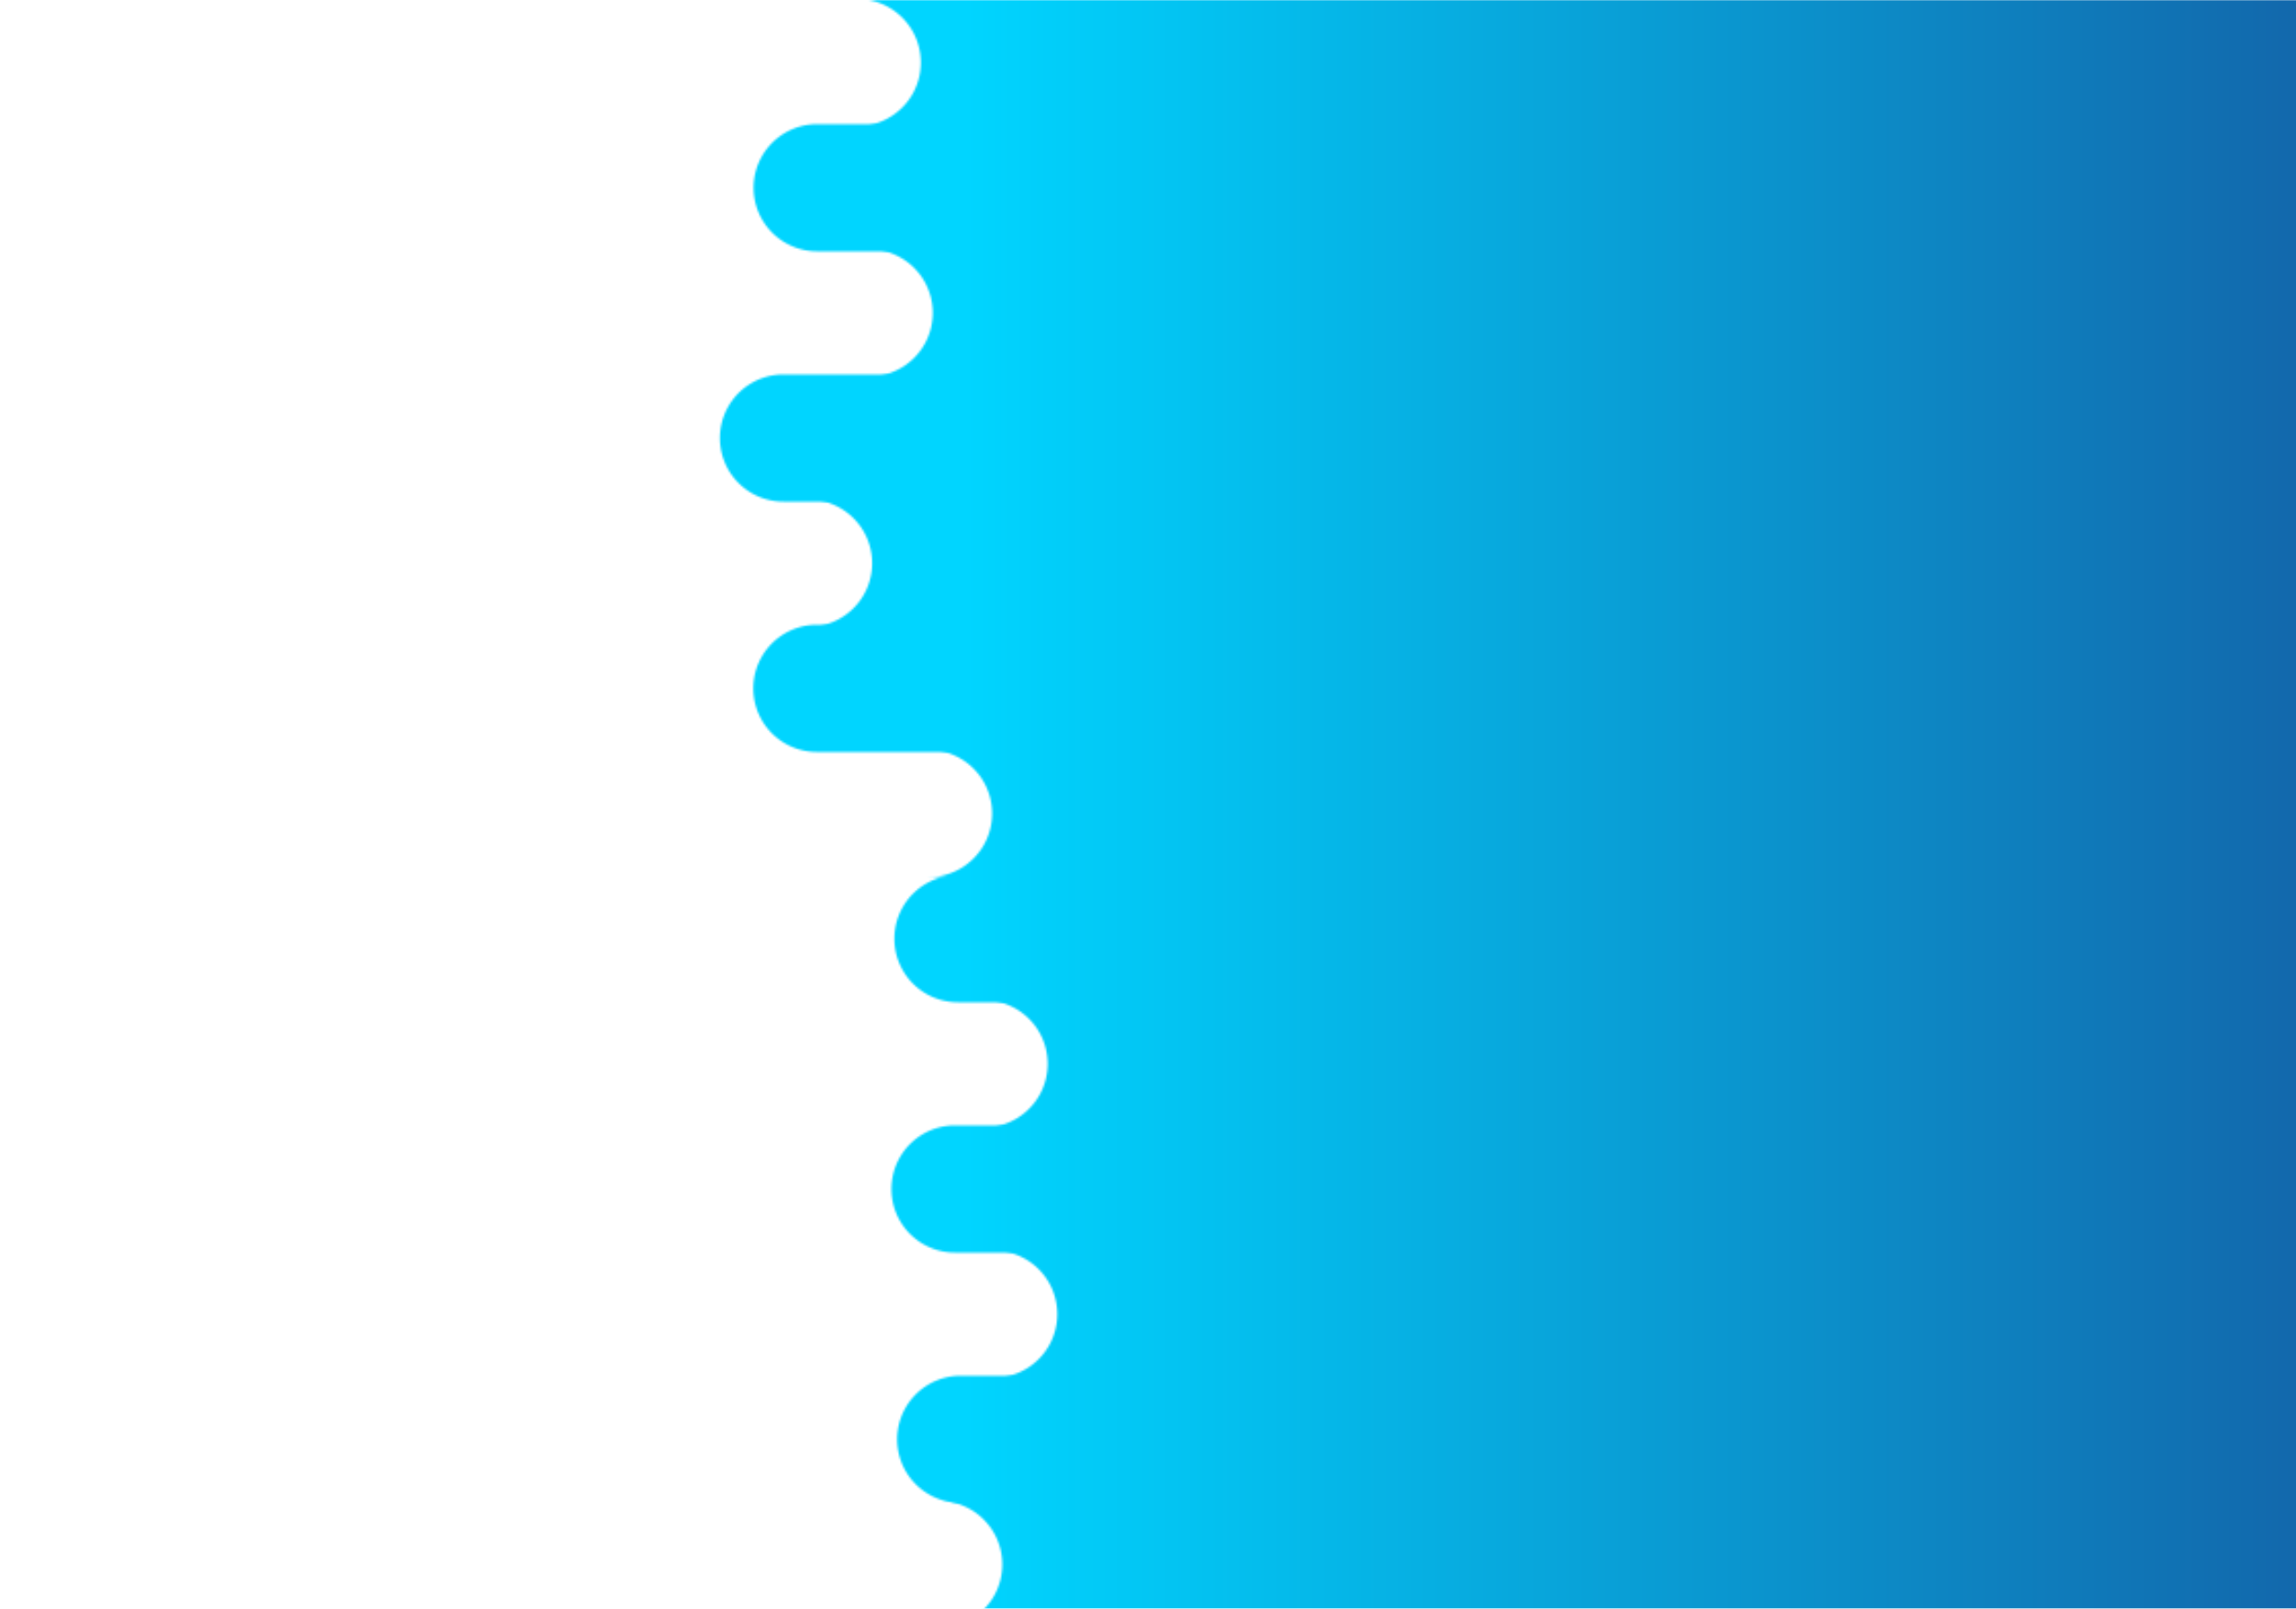<svg xmlns="http://www.w3.org/2000/svg" xmlns:xlink="http://www.w3.org/1999/xlink" style="margin:auto;background:#f1f2f3;display:block;z-index:1;position:relative" width="1119" height="784" preserveAspectRatio="xMidYMid" viewBox="0 0 1119 784">
  <g transform="translate(559.5,392) scale(1,1) translate(-559.5,-392)"><defs>
    <linearGradient id="ldbk-photon-e2cohb6g16-lg" x1="469.98" x2="1119" y1="0" y2="0" gradientUnits="userSpaceOnUse">
      <stop stop-color="#00d5ff" offset="0"></stop>
      <stop stop-color="#1268ac" offset="1"></stop>
    </linearGradient>
    <mask id="ldbk-photon-e2cohb6g16-mask">
    <g><path d="M1419 -0.5 L417.792 -0.5 A30.5 30.5 0 0 1 417.792 61.5 L1419 61.5" fill="#fff">
    <animateTransform attributeName="transform" type="translate" dur="33.333s" repeatCount="indefinite" keyTimes="0;0.5;1" calcMode="spline" keySplines="0.5 0 0.5 1;0.5 0 0.5 1" values="59.901;0;59.901" begin="0s"></animateTransform>
  </path><path d="M1212.698 -0.5 L1245.395 -0.5 A30.5 30.5 0 0 1 1245.395 61.5 L1212.698 61.5 A30.5 30.5 0 0 1 1212.698 -0.5" fill="#000">
    <animateTransform attributeName="transform" type="translate" dur="50s" repeatCount="indefinite" keyTimes="0;1" values="0;-1068.147" begin="0s"></animateTransform>
    <animate attributeName="opacity" dur="50s" repeatCount="indefinite" keyTimes="0;0.3;1" values="1;1;0" begin="0s"></animate>
  </path><path d="M1419 60.5 L398.276 60.5 A30.5 30.5 0 0 0 398.276 122.5 L1419 122.5" fill="#fff">
    <animateTransform attributeName="transform" type="translate" dur="50s" repeatCount="indefinite" keyTimes="0;0.5;1" calcMode="spline" keySplines="0.5 0 0.5 1;0.5 0 0.5 1" values="-51.493;0;-51.493" begin="-23.077s"></animateTransform>
  </path><path d="M574.801 60.5 L601.62 60.5 A30.5 30.5 0 0 1 601.62 122.5 L574.801 122.5 A30.5 30.5 0 0 1 574.801 60.5" fill="#fff">
    <animateTransform attributeName="transform" type="translate" dur="33.333s" repeatCount="indefinite" keyTimes="0;1" values="0;0" begin="-23.077s"></animateTransform>
    <animate attributeName="opacity" dur="33.333s" repeatCount="indefinite" keyTimes="0;0.3;1" values="1;1;0" begin="-23.077s"></animate>
  </path><path d="M1419 121.5 L423.607 121.5 A30.5 30.5 0 0 1 423.607 183.5 L1419 183.5" fill="#fff">
    <animateTransform attributeName="transform" type="translate" dur="100s" repeatCount="indefinite" keyTimes="0;0.5;1" calcMode="spline" keySplines="0.5 0 0.5 1;0.5 0 0.5 1" values="60.645;0;60.645" begin="-46.154s"></animateTransform>
  </path><path d="M1205.943 121.5 L1231.887 121.5 A30.5 30.5 0 0 1 1231.887 183.5 L1205.943 183.5 A30.5 30.5 0 0 1 1205.943 121.5" fill="#000">
    <animateTransform attributeName="transform" type="translate" dur="50s" repeatCount="indefinite" keyTimes="0;1" values="0;-1170.09" begin="-46.154s"></animateTransform>
    <animate attributeName="opacity" dur="50s" repeatCount="indefinite" keyTimes="0;0.3;1" values="1;1;0" begin="-46.154s"></animate>
  </path><path d="M1419 182.5 L381.864 182.5 A30.5 30.5 0 0 0 381.864 244.5 L1419 244.5" fill="#fff">
    <animateTransform attributeName="transform" type="translate" dur="50s" repeatCount="indefinite" keyTimes="0;0.5;1" calcMode="spline" keySplines="0.5 0 0.5 1;0.5 0 0.5 1" values="-93.151;0;-93.151" begin="-69.231s"></animateTransform>
  </path><path d="M559.533 182.5 L595.439 182.5 A30.5 30.5 0 0 1 595.439 244.5 L559.533 244.5 A30.5 30.5 0 0 1 559.533 182.5" fill="#fff">
    <animateTransform attributeName="transform" type="translate" dur="33.333s" repeatCount="indefinite" keyTimes="0;1" values="0;0" begin="-69.231s"></animateTransform>
    <animate attributeName="opacity" dur="33.333s" repeatCount="indefinite" keyTimes="0;0.3;1" values="1;1;0" begin="-69.231s"></animate>
  </path><path d="M1419 243.5 L394.056 243.5 A30.5 30.5 0 0 1 394.056 305.5 L1419 305.5" fill="#fff">
    <animateTransform attributeName="transform" type="translate" dur="33.333s" repeatCount="indefinite" keyTimes="0;0.5;1" calcMode="spline" keySplines="0.5 0 0.5 1;0.5 0 0.5 1" values="54.409;0;54.409" begin="-92.308s"></animateTransform>
  </path><path d="M1200.866 243.5 L1221.731 243.5 A30.5 30.5 0 0 1 1221.731 305.5 L1200.866 305.5 A30.5 30.5 0 0 1 1200.866 243.5" fill="#000">
    <animateTransform attributeName="transform" type="translate" dur="100s" repeatCount="indefinite" keyTimes="0;1" values="0;-1179.754" begin="-92.308s"></animateTransform>
    <animate attributeName="opacity" dur="100s" repeatCount="indefinite" keyTimes="0;0.3;1" values="1;1;0" begin="-92.308s"></animate>
  </path><path d="M1419 304.5 L398.14 304.5 A30.5 30.5 0 0 0 398.14 366.5 L1419 366.5" fill="#fff">
    <animateTransform attributeName="transform" type="translate" dur="33.333s" repeatCount="indefinite" keyTimes="0;0.5;1" calcMode="spline" keySplines="0.5 0 0.5 1;0.5 0 0.5 1" values="-49.683;0;-49.683" begin="-115.385s"></animateTransform>
  </path><path d="M563.032 304.5 L595.388 304.5 A30.5 30.5 0 0 1 595.388 366.5 L563.032 366.5 A30.5 30.5 0 0 1 563.032 304.5" fill="#fff">
    <animateTransform attributeName="transform" type="translate" dur="33.333s" repeatCount="indefinite" keyTimes="0;1" values="0;0" begin="-115.385s"></animateTransform>
    <animate attributeName="opacity" dur="33.333s" repeatCount="indefinite" keyTimes="0;0.3;1" values="1;1;0" begin="-115.385s"></animate>
  </path><path d="M1419 365.5 L452.532 365.5 A30.5 30.5 0 0 1 452.532 427.5 L1419 427.5" fill="#fff">
    <animateTransform attributeName="transform" type="translate" dur="100s" repeatCount="indefinite" keyTimes="0;0.5;1" calcMode="spline" keySplines="0.5 0 0.5 1;0.5 0 0.5 1" values="47.449;0;47.449" begin="-138.462s"></animateTransform>
  </path><path d="M1205.069 365.5 L1230.138 365.5 A30.5 30.5 0 0 1 1230.138 427.5 L1205.069 427.5 A30.5 30.5 0 0 1 1205.069 365.5" fill="#000">
    <animateTransform attributeName="transform" type="translate" dur="33.333s" repeatCount="indefinite" keyTimes="0;1" values="0;-1344.99" begin="-138.462s"></animateTransform>
    <animate attributeName="opacity" dur="33.333s" repeatCount="indefinite" keyTimes="0;0.3;1" values="1;1;0" begin="-138.462s"></animate>
  </path><path d="M1419 426.5 L466.891 426.5 A30.5 30.5 0 0 0 466.891 488.5 L1419 488.5" fill="#fff">
    <animateTransform attributeName="transform" type="translate" dur="33.333s" repeatCount="indefinite" keyTimes="0;0.5;1" calcMode="spline" keySplines="0.5 0 0.5 1;0.5 0 0.5 1" values="-83.18;0;-83.18" begin="-161.538s"></animateTransform>
  </path><path d="M548.428 426.5 L566.162 426.5 A30.5 30.5 0 0 1 566.162 488.5 L548.428 488.5 A30.5 30.5 0 0 1 548.428 426.5" fill="#fff">
    <animateTransform attributeName="transform" type="translate" dur="50s" repeatCount="indefinite" keyTimes="0;1" values="0;0" begin="-161.538s"></animateTransform>
    <animate attributeName="opacity" dur="50s" repeatCount="indefinite" keyTimes="0;0.3;1" values="1;1;0" begin="-161.538s"></animate>
  </path><path d="M1419 487.5 L479.605 487.5 A30.5 30.5 0 0 1 479.605 549.5 L1419 549.5" fill="#fff">
    <animateTransform attributeName="transform" type="translate" dur="50s" repeatCount="indefinite" keyTimes="0;0.5;1" calcMode="spline" keySplines="0.5 0 0.5 1;0.5 0 0.5 1" values="88.683;0;88.683" begin="-184.615s"></animateTransform>
  </path><path d="M1210.044 487.5 L1240.087 487.5 A30.5 30.5 0 0 1 1240.087 549.5 L1210.044 549.5 A30.5 30.5 0 0 1 1210.044 487.5" fill="#000">
    <animateTransform attributeName="transform" type="translate" dur="33.333s" repeatCount="indefinite" keyTimes="0;1" values="0;-1385.085" begin="-184.615s"></animateTransform>
    <animate attributeName="opacity" dur="33.333s" repeatCount="indefinite" keyTimes="0;0.3;1" values="1;1;0" begin="-184.615s"></animate>
  </path><path d="M1419 548.5 L465.453 548.5 A30.5 30.5 0 0 0 465.453 610.5 L1419 610.5" fill="#fff">
    <animateTransform attributeName="transform" type="translate" dur="100s" repeatCount="indefinite" keyTimes="0;0.5;1" calcMode="spline" keySplines="0.5 0 0.5 1;0.5 0 0.5 1" values="-69.271;0;-69.271" begin="-207.692s"></animateTransform>
  </path><path d="M591.608 548.5 L607.908 548.5 A30.5 30.5 0 0 1 607.908 610.5 L591.608 610.5 A30.5 30.5 0 0 1 591.608 548.5" fill="#fff">
    <animateTransform attributeName="transform" type="translate" dur="100s" repeatCount="indefinite" keyTimes="0;1" values="0;0" begin="-207.692s"></animateTransform>
    <animate attributeName="opacity" dur="100s" repeatCount="indefinite" keyTimes="0;0.3;1" values="1;1;0" begin="-207.692s"></animate>
  </path><path d="M1419 609.5 L484.29 609.5 A30.5 30.5 0 0 1 484.29 671.5 L1419 671.5" fill="#fff">
    <animateTransform attributeName="transform" type="translate" dur="50s" repeatCount="indefinite" keyTimes="0;0.5;1" calcMode="spline" keySplines="0.5 0 0.5 1;0.5 0 0.5 1" values="54.885;0;54.885" begin="-230.769s"></animateTransform>
  </path><path d="M1213.909 609.5 L1247.818 609.5 A30.5 30.5 0 0 1 1247.818 671.5 L1213.909 671.5 A30.5 30.5 0 0 1 1213.909 609.5" fill="#000">
    <animateTransform attributeName="transform" type="translate" dur="33.333s" repeatCount="indefinite" keyTimes="0;1" values="0;-1006.478" begin="-230.769s"></animateTransform>
    <animate attributeName="opacity" dur="33.333s" repeatCount="indefinite" keyTimes="0;0.3;1" values="1;1;0" begin="-230.769s"></animate>
  </path><path d="M1419 670.5 L468.246 670.5 A30.5 30.5 0 0 0 468.246 732.5 L1419 732.5" fill="#fff">
    <animateTransform attributeName="transform" type="translate" dur="50s" repeatCount="indefinite" keyTimes="0;0.5;1" calcMode="spline" keySplines="0.5 0 0.5 1;0.5 0 0.5 1" values="-74.454;0;-74.454" begin="-253.846s"></animateTransform>
  </path><path d="M582.093 670.5 L605.269 670.5 A30.5 30.5 0 0 1 605.269 732.5 L582.093 732.5 A30.5 30.5 0 0 1 582.093 670.5" fill="#fff">
    <animateTransform attributeName="transform" type="translate" dur="50s" repeatCount="indefinite" keyTimes="0;1" values="0;0" begin="-253.846s"></animateTransform>
    <animate attributeName="opacity" dur="50s" repeatCount="indefinite" keyTimes="0;0.3;1" values="1;1;0" begin="-253.846s"></animate>
  </path><path d="M1419 731.5 L457.498 731.5 A30.5 30.5 0 0 1 457.498 793.5 L1419 793.5" fill="#fff">
    <animateTransform attributeName="transform" type="translate" dur="50s" repeatCount="indefinite" keyTimes="0;0.5;1" calcMode="spline" keySplines="0.5 0 0.5 1;0.5 0 0.5 1" values="55.885;0;55.885" begin="-276.923s"></animateTransform>
  </path><path d="M1199.115 731.5 L1218.23 731.5 A30.5 30.5 0 0 1 1218.23 793.5 L1199.115 793.5 A30.5 30.5 0 0 1 1199.115 731.5" fill="#000">
    <animateTransform attributeName="transform" type="translate" dur="50s" repeatCount="indefinite" keyTimes="0;1" values="0;-1330.238" begin="-276.923s"></animateTransform>
    <animate attributeName="opacity" dur="50s" repeatCount="indefinite" keyTimes="0;0.3;1" values="1;1;0" begin="-276.923s"></animate>
  </path>    </g>
    </mask>
  </defs>
  <rect x="0" y="0" width="1119" height="784" fill="url(#ldbk-photon-e2cohb6g16-lg)" mask="url(#ldbk-photon-e2cohb6g16-mask)"></rect></g>
  </svg>